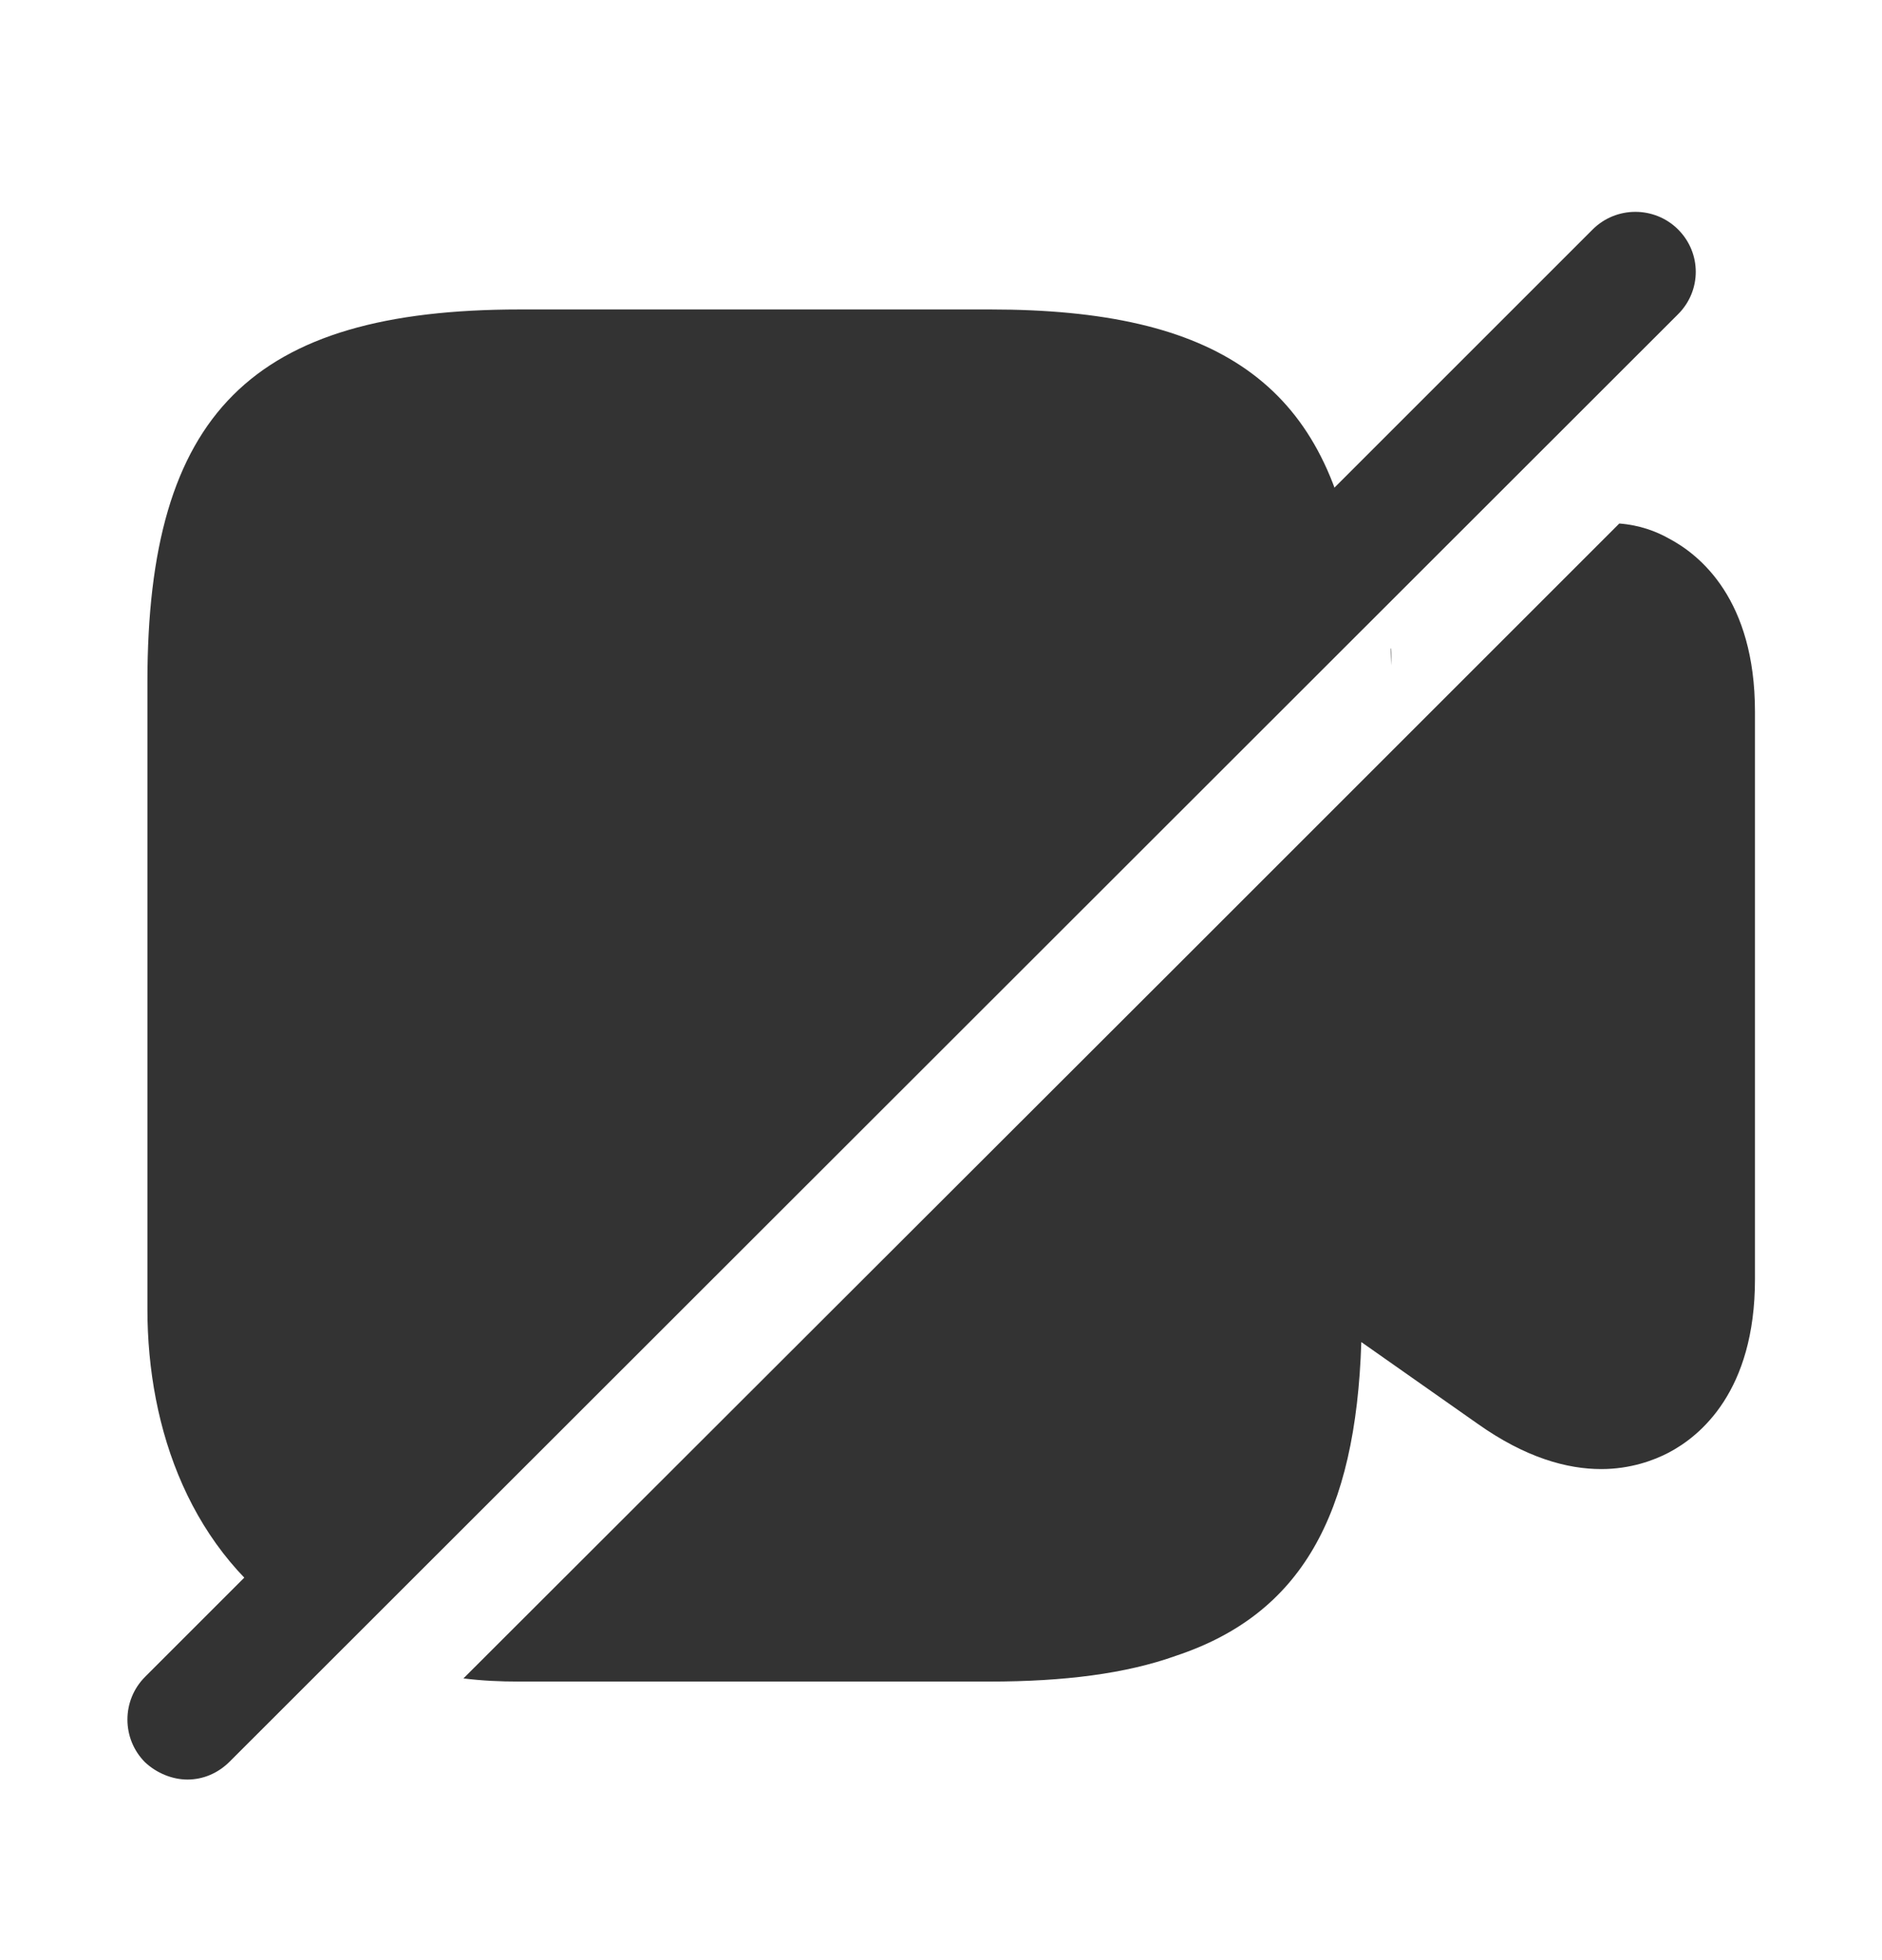 <svg width="24" height="25" viewBox="0 0 24 25" fill="none" xmlns="http://www.w3.org/2000/svg">
<path opacity="0.4" d="M17.741 8.267C17.75 8.337 17.75 8.417 17.741 8.487C17.741 8.417 17.73 8.347 17.73 8.277L17.741 8.267Z" fill="#333333"/>
<path d="M17.28 7.257L3.83 20.707C2.43 19.817 1.88 18.227 1.88 16.697V8.697C1.88 5.277 3.21 3.947 6.63 3.947H12.63C15.52 3.947 16.91 4.897 17.28 7.257Z" fill="#333333"/>
<path d="M21.4 2.927C21.1 2.627 20.61 2.627 20.31 2.927L1.85 21.387C1.55 21.687 1.55 22.177 1.85 22.477C2 22.617 2.2 22.697 2.39 22.697C2.59 22.697 2.78 22.617 2.93 22.467L21.4 4.007C21.7 3.707 21.7 3.227 21.4 2.927Z" fill="#333333"/>
<path d="M22.38 9.077V16.317C22.38 17.747 21.68 18.317 21.28 18.527C21.09 18.627 20.79 18.737 20.42 18.737C19.99 18.737 19.46 18.597 18.84 18.157L17.36 17.117C17.29 19.327 16.59 20.587 15 21.117C14.36 21.347 13.57 21.447 12.62 21.447H6.62C6.38 21.447 6.15 21.437 5.91 21.407L15 12.327L20.65 6.677C20.91 6.697 21.12 6.777 21.28 6.867C21.68 7.077 22.38 7.647 22.38 9.077Z" fill="#333333"/>
</svg>
